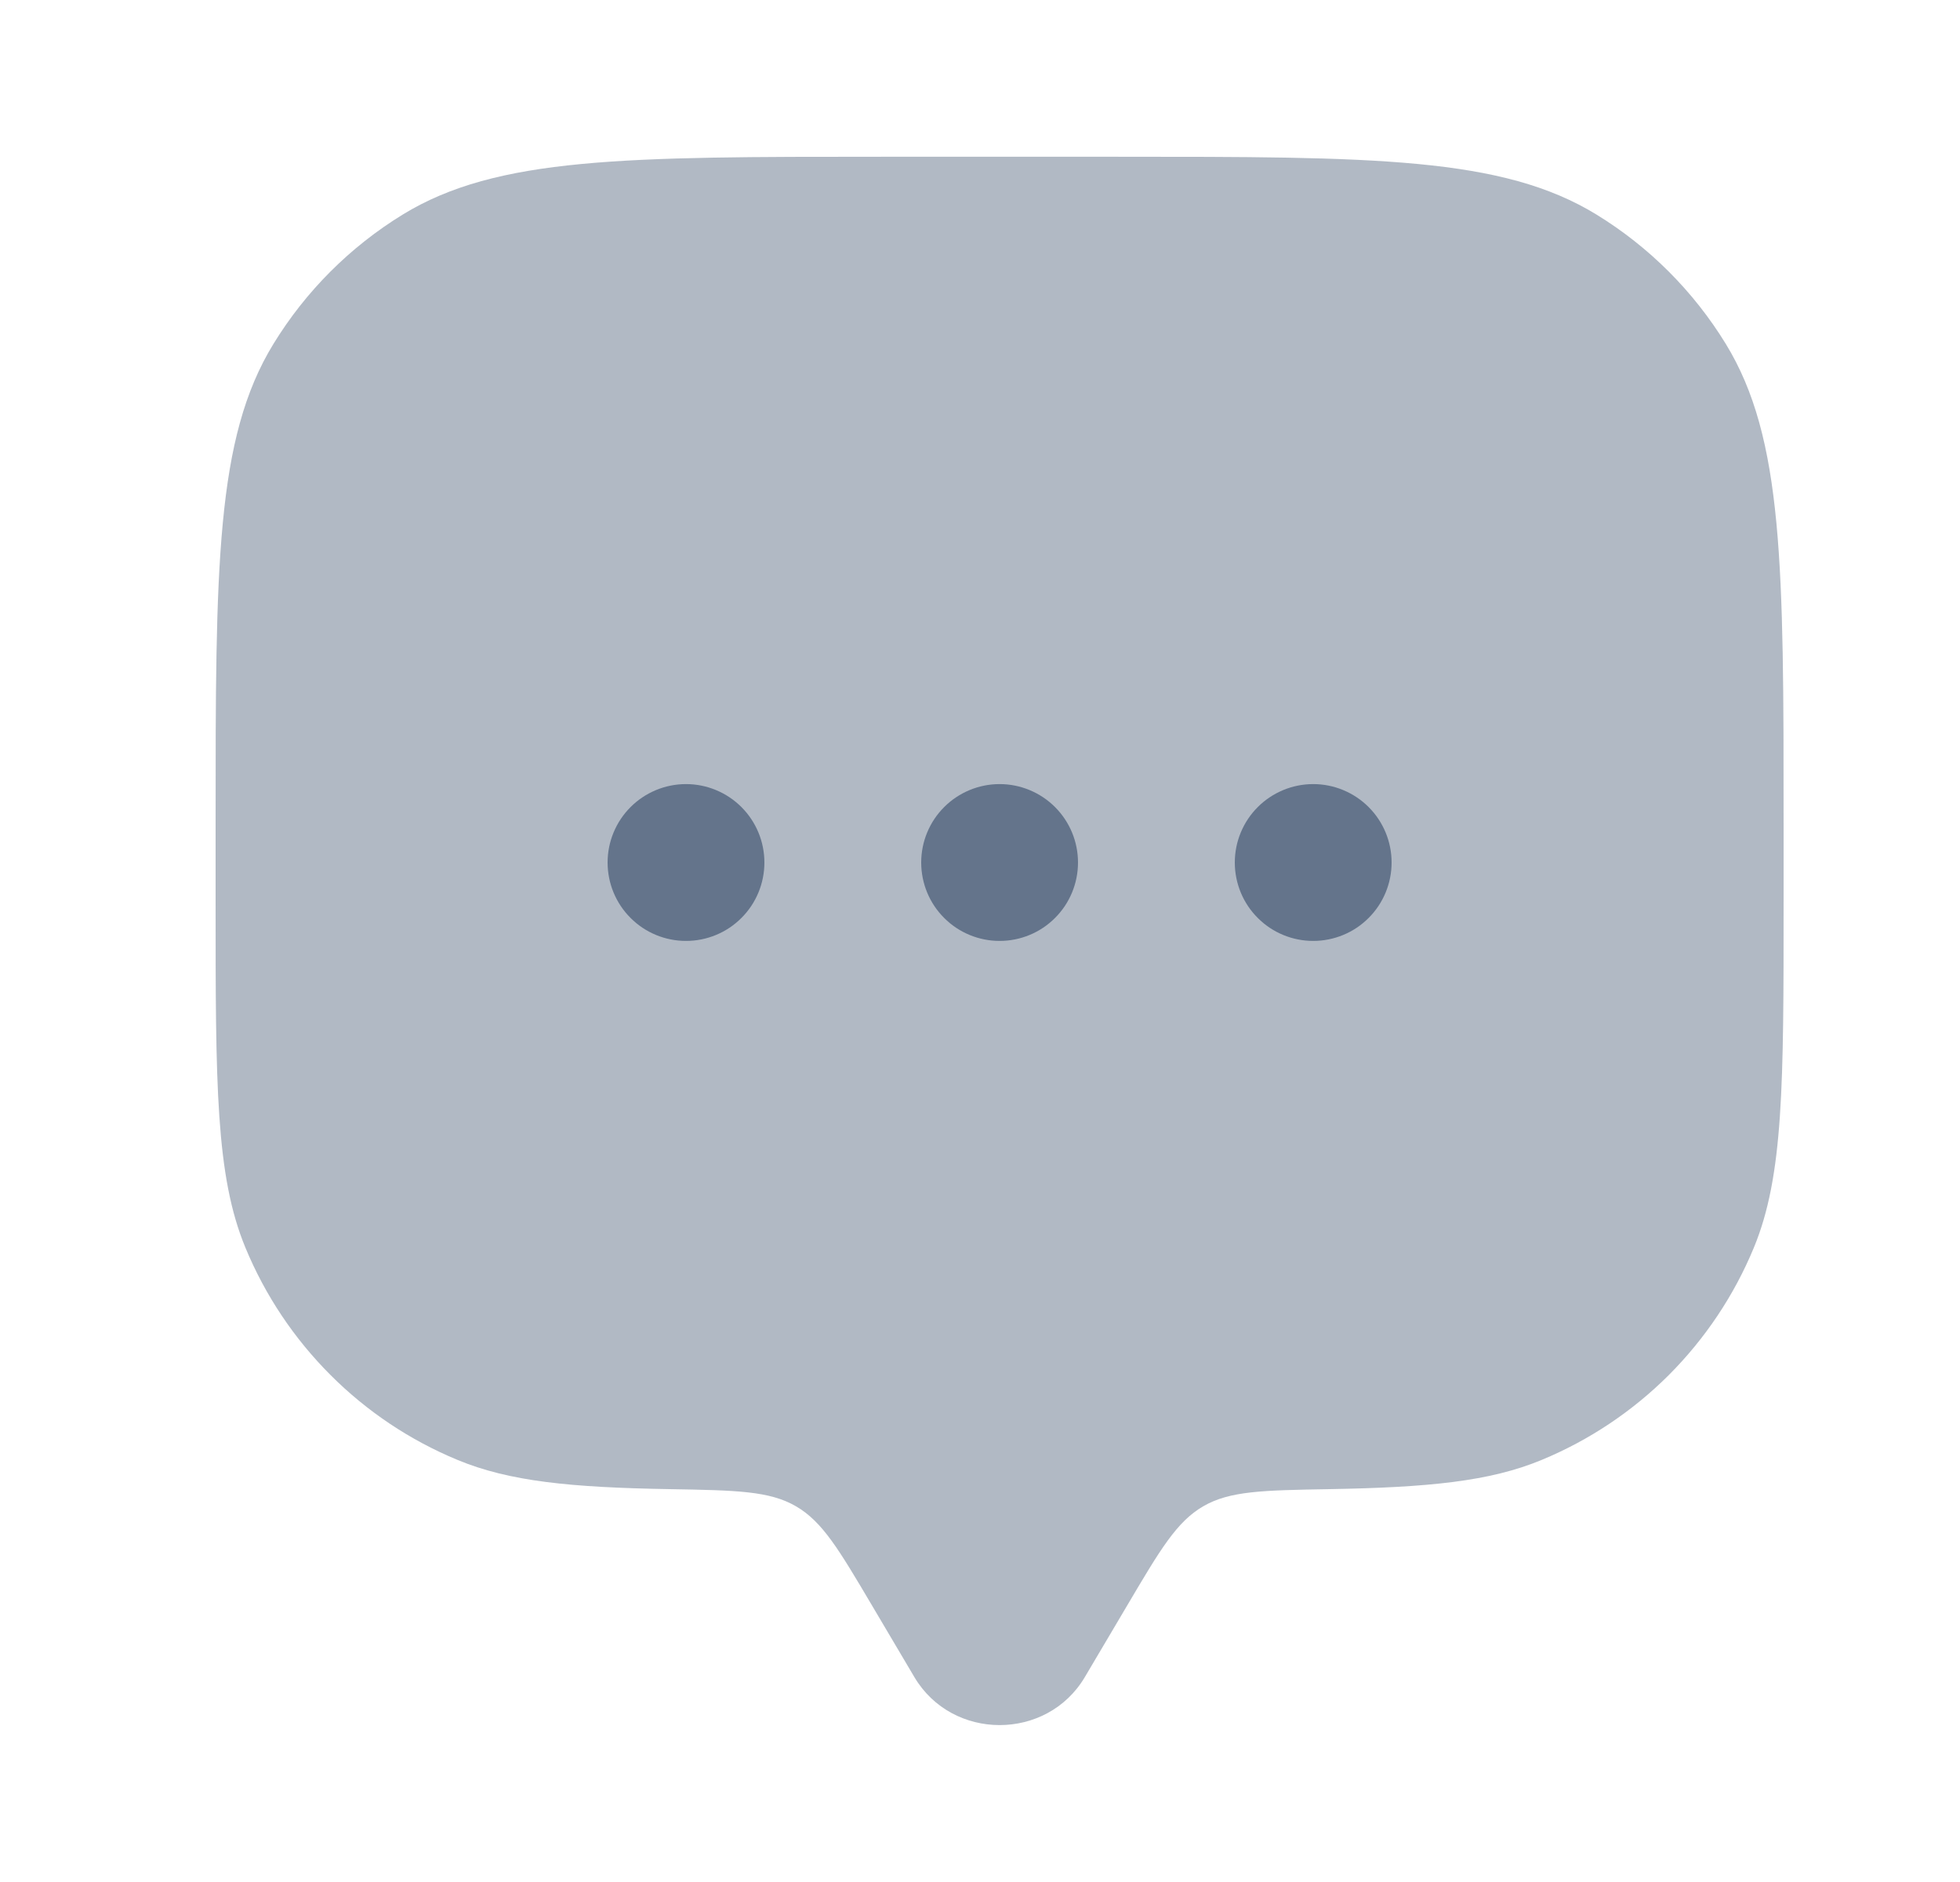 <svg width="25" height="24" viewBox="0 0 25 24" fill="none" xmlns="http://www.w3.org/2000/svg">
<path opacity="0.5" d="M14.379 20.471L13.837 21.387C13.354 22.203 12.147 22.203 11.663 21.387L11.121 20.471C10.701 19.761 10.491 19.405 10.153 19.209C9.815 19.012 9.39 19.005 8.54 18.99C7.284 18.969 6.497 18.892 5.837 18.618C5.23 18.367 4.679 17.999 4.215 17.534C3.751 17.07 3.382 16.519 3.131 15.912C2.75 14.994 2.75 13.829 2.75 11.499V10.499C2.75 7.226 2.75 5.589 3.487 4.387C3.899 3.714 4.464 3.149 5.137 2.736C6.34 1.999 7.978 1.999 11.25 1.999H14.25C17.523 1.999 19.16 1.999 20.363 2.736C21.035 3.148 21.601 3.714 22.013 4.386C22.75 5.589 22.75 7.227 22.75 10.499V11.499C22.75 13.829 22.75 14.994 22.37 15.912C22.119 16.519 21.75 17.07 21.286 17.535C20.821 17.999 20.27 18.367 19.663 18.618C19.003 18.892 18.216 18.968 16.96 18.99C16.11 19.005 15.685 19.012 15.347 19.209C15.009 19.405 14.799 19.76 14.379 20.471Z" fill="#64748B"/>
<path d="M17.75 10.999C17.75 11.264 17.645 11.519 17.457 11.706C17.27 11.894 17.015 11.999 16.75 11.999C16.485 11.999 16.23 11.894 16.043 11.706C15.855 11.519 15.75 11.264 15.75 10.999C15.75 10.734 15.855 10.48 16.043 10.292C16.23 10.105 16.485 9.999 16.75 9.999C17.015 9.999 17.27 10.105 17.457 10.292C17.645 10.48 17.75 10.734 17.75 10.999ZM13.75 10.999C13.75 11.264 13.645 11.519 13.457 11.706C13.27 11.894 13.015 11.999 12.75 11.999C12.485 11.999 12.23 11.894 12.043 11.706C11.855 11.519 11.75 11.264 11.75 10.999C11.75 10.734 11.855 10.48 12.043 10.292C12.23 10.105 12.485 9.999 12.75 9.999C13.015 9.999 13.27 10.105 13.457 10.292C13.645 10.48 13.75 10.734 13.75 10.999ZM9.75 10.999C9.75 11.264 9.645 11.519 9.457 11.706C9.27 11.894 9.015 11.999 8.75 11.999C8.485 11.999 8.23 11.894 8.043 11.706C7.855 11.519 7.75 11.264 7.75 10.999C7.75 10.734 7.855 10.48 8.043 10.292C8.23 10.105 8.485 9.999 8.75 9.999C9.015 9.999 9.27 10.105 9.457 10.292C9.645 10.48 9.75 10.734 9.75 10.999Z" fill="#64748B"/>
</svg>
